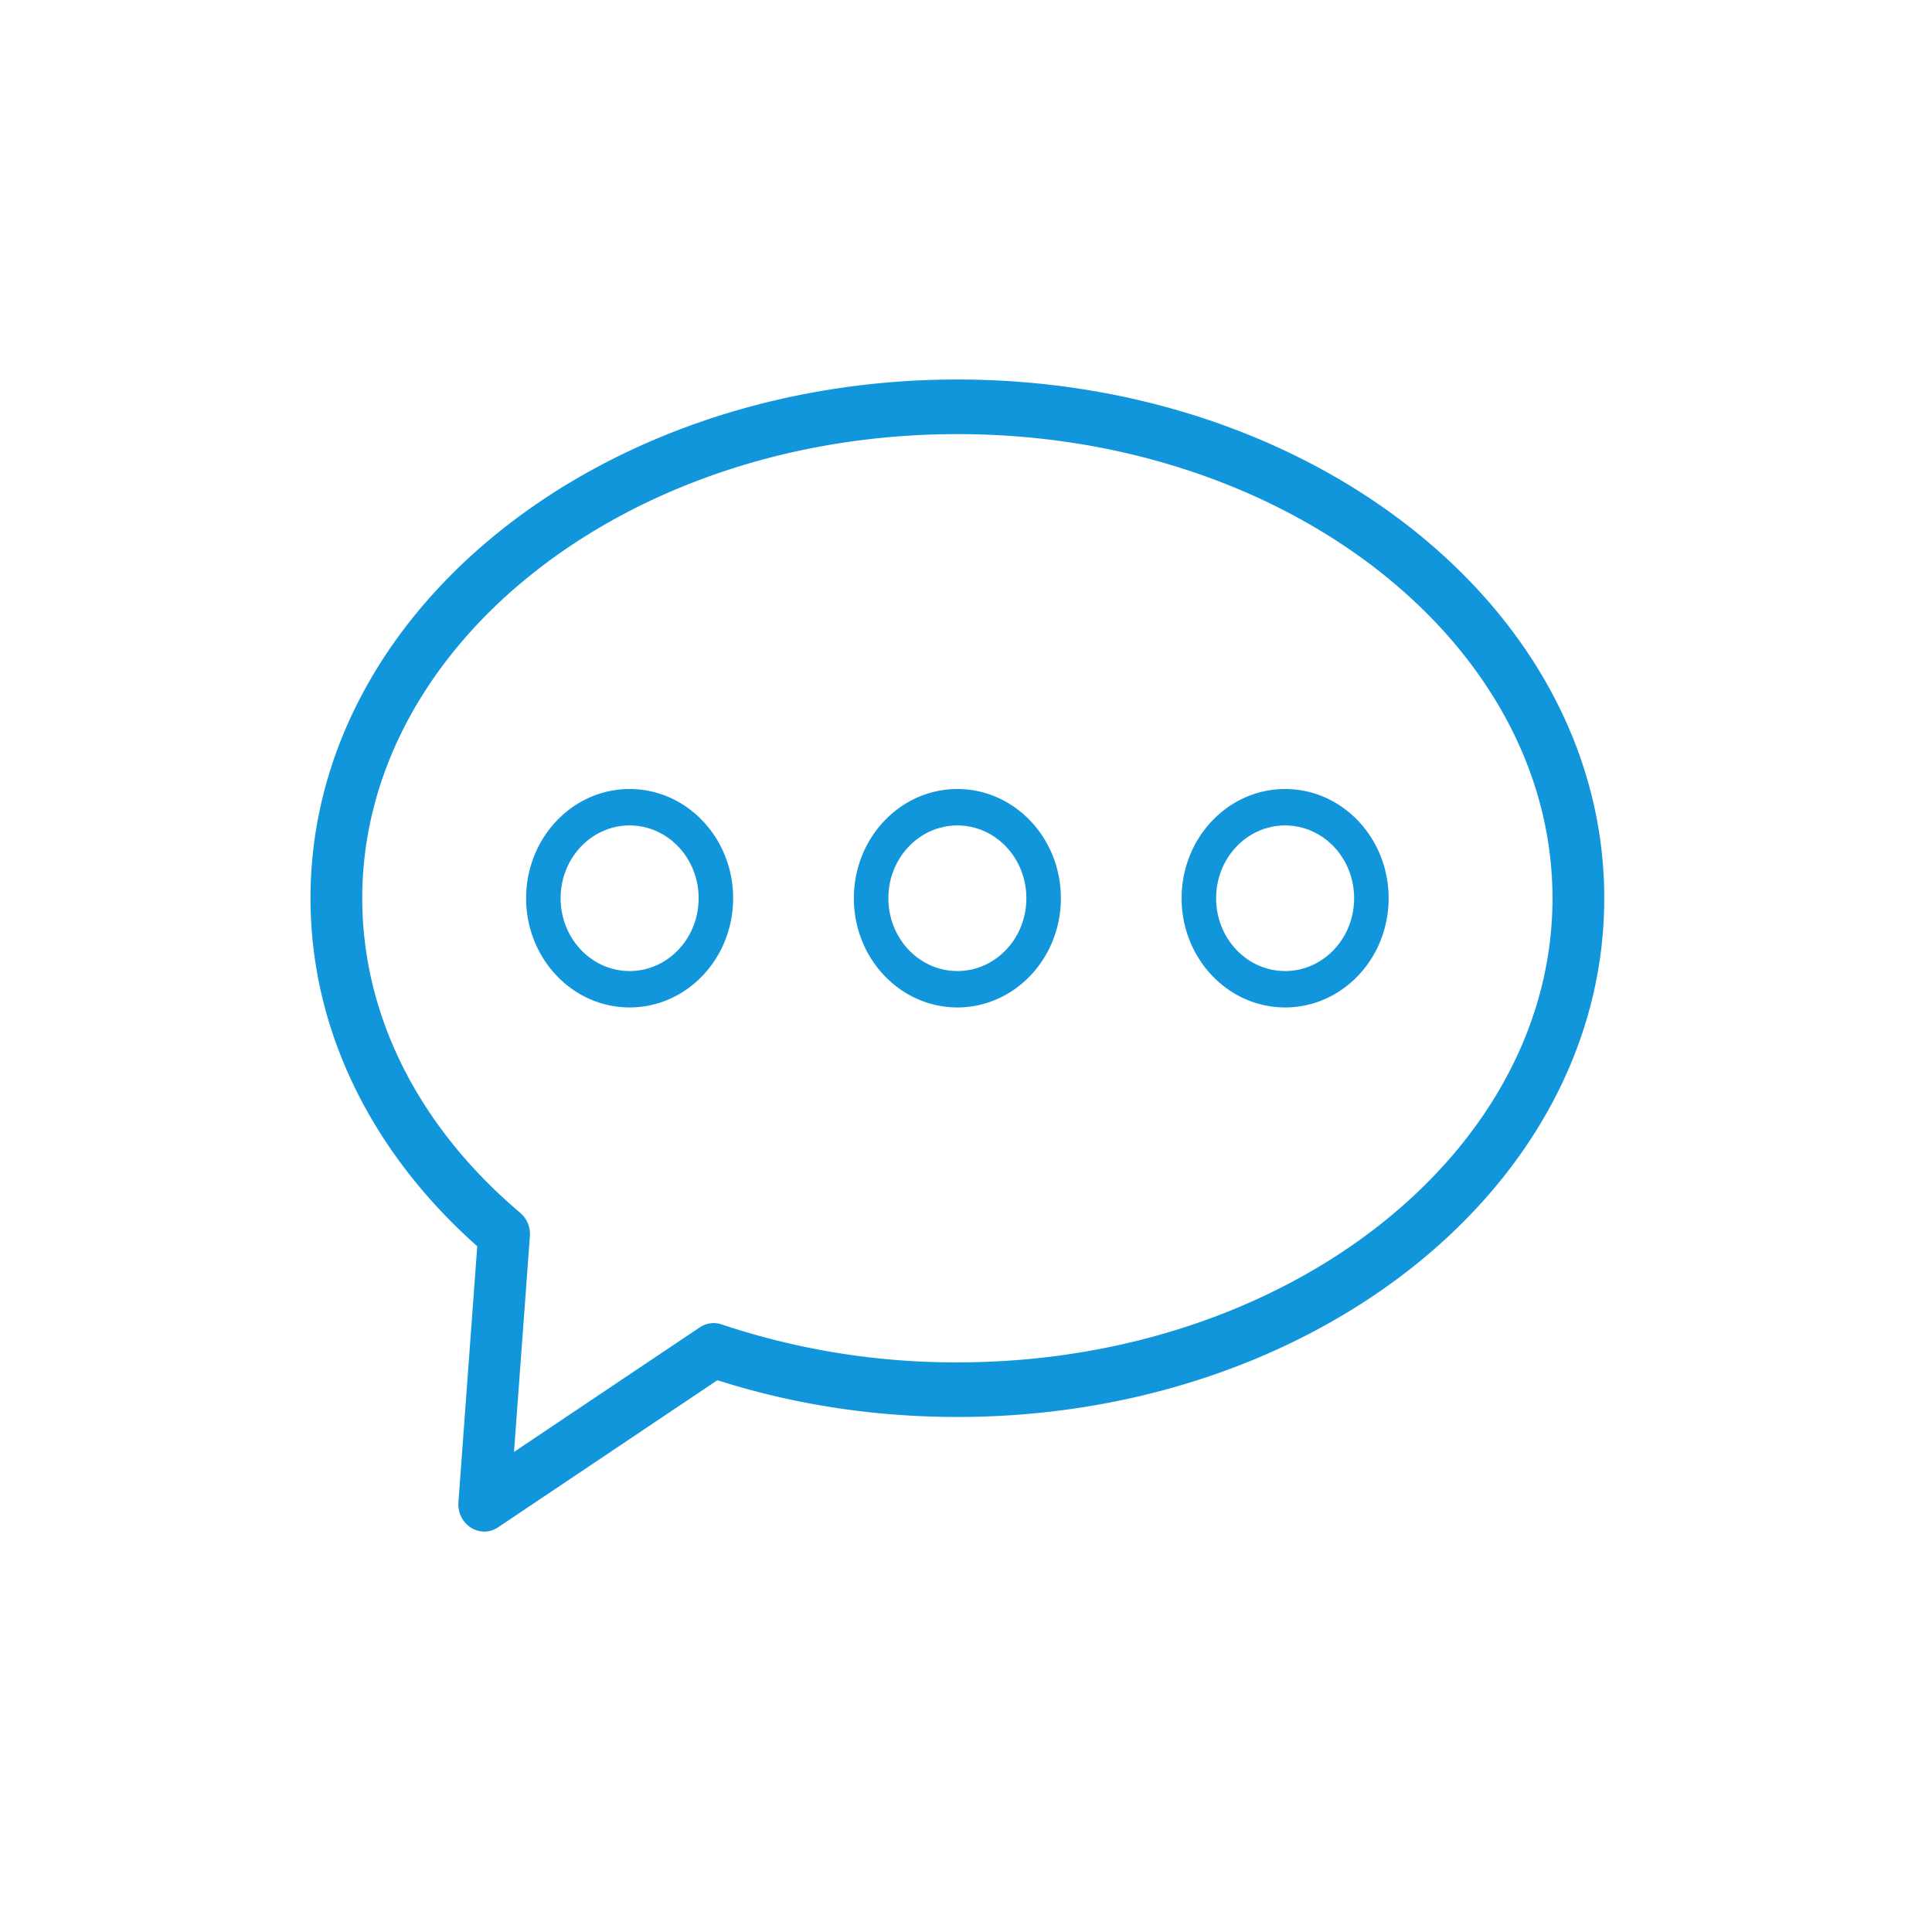 <?xml version="1.0" standalone="no"?><!DOCTYPE svg PUBLIC "-//W3C//DTD SVG 1.1//EN" "http://www.w3.org/Graphics/SVG/1.1/DTD/svg11.dtd"><svg t="1556093648894" class="icon" style="" viewBox="0 0 1024 1024" version="1.1" xmlns="http://www.w3.org/2000/svg" p-id="7137" xmlns:xlink="http://www.w3.org/1999/xlink" width="128" height="128"><defs><style type="text/css"></style></defs><path d="M370.907 703.525a13.093 13.093 0 0 1 11.52-1.573 390.766 390.766 0 0 0 125.001 20.133c174.921 0 315.429-111.177 315.429-245.998 0-134.821-140.507-245.998-315.429-245.998-174.921 0-315.429 111.177-315.429 245.998 0 62.373 30.08 121.417 83.749 166.747a14.83 14.83 0 0 1 5.102 12.416l-8.411 114.286 98.469-66.011z m9.326 28.014l-116.224 77.952c-9.545 6.4-21.906-1.463-21.029-13.349l9.966-135.607C196.626 610.56 164.571 545.499 164.571 476.087 164.571 323.182 318.793 201.143 507.429 201.143S850.286 323.182 850.286 476.087c0 152.905-154.222 274.944-342.857 274.944-44.123 0-87.095-6.674-127.177-19.493zM333.714 533.961c-30.299 0-54.857-25.911-54.857-57.874s24.558-57.893 54.857-57.893 54.857 25.929 54.857 57.893-24.558 57.874-54.857 57.874z m0-19.291c20.206 0 36.571-17.28 36.571-38.583 0-21.321-16.366-38.583-36.571-38.583s-36.571 17.262-36.571 38.583c0 21.303 16.366 38.583 36.571 38.583z m173.714 19.291c-30.299 0-54.857-25.911-54.857-57.874s24.558-57.893 54.857-57.893 54.857 25.929 54.857 57.893-24.558 57.874-54.857 57.874z m0-19.291c20.206 0 36.571-17.28 36.571-38.583 0-21.321-16.366-38.583-36.571-38.583s-36.571 17.262-36.571 38.583c0 21.303 16.366 38.583 36.571 38.583z m173.714 19.291c-30.299 0-54.857-25.911-54.857-57.874s24.558-57.893 54.857-57.893 54.857 25.929 54.857 57.893-24.558 57.874-54.857 57.874z m0-19.291c20.206 0 36.571-17.28 36.571-38.583 0-21.321-16.366-38.583-36.571-38.583s-36.571 17.262-36.571 38.583c0 21.303 16.366 38.583 36.571 38.583z" fill="#1296db" p-id="7138"></path></svg>